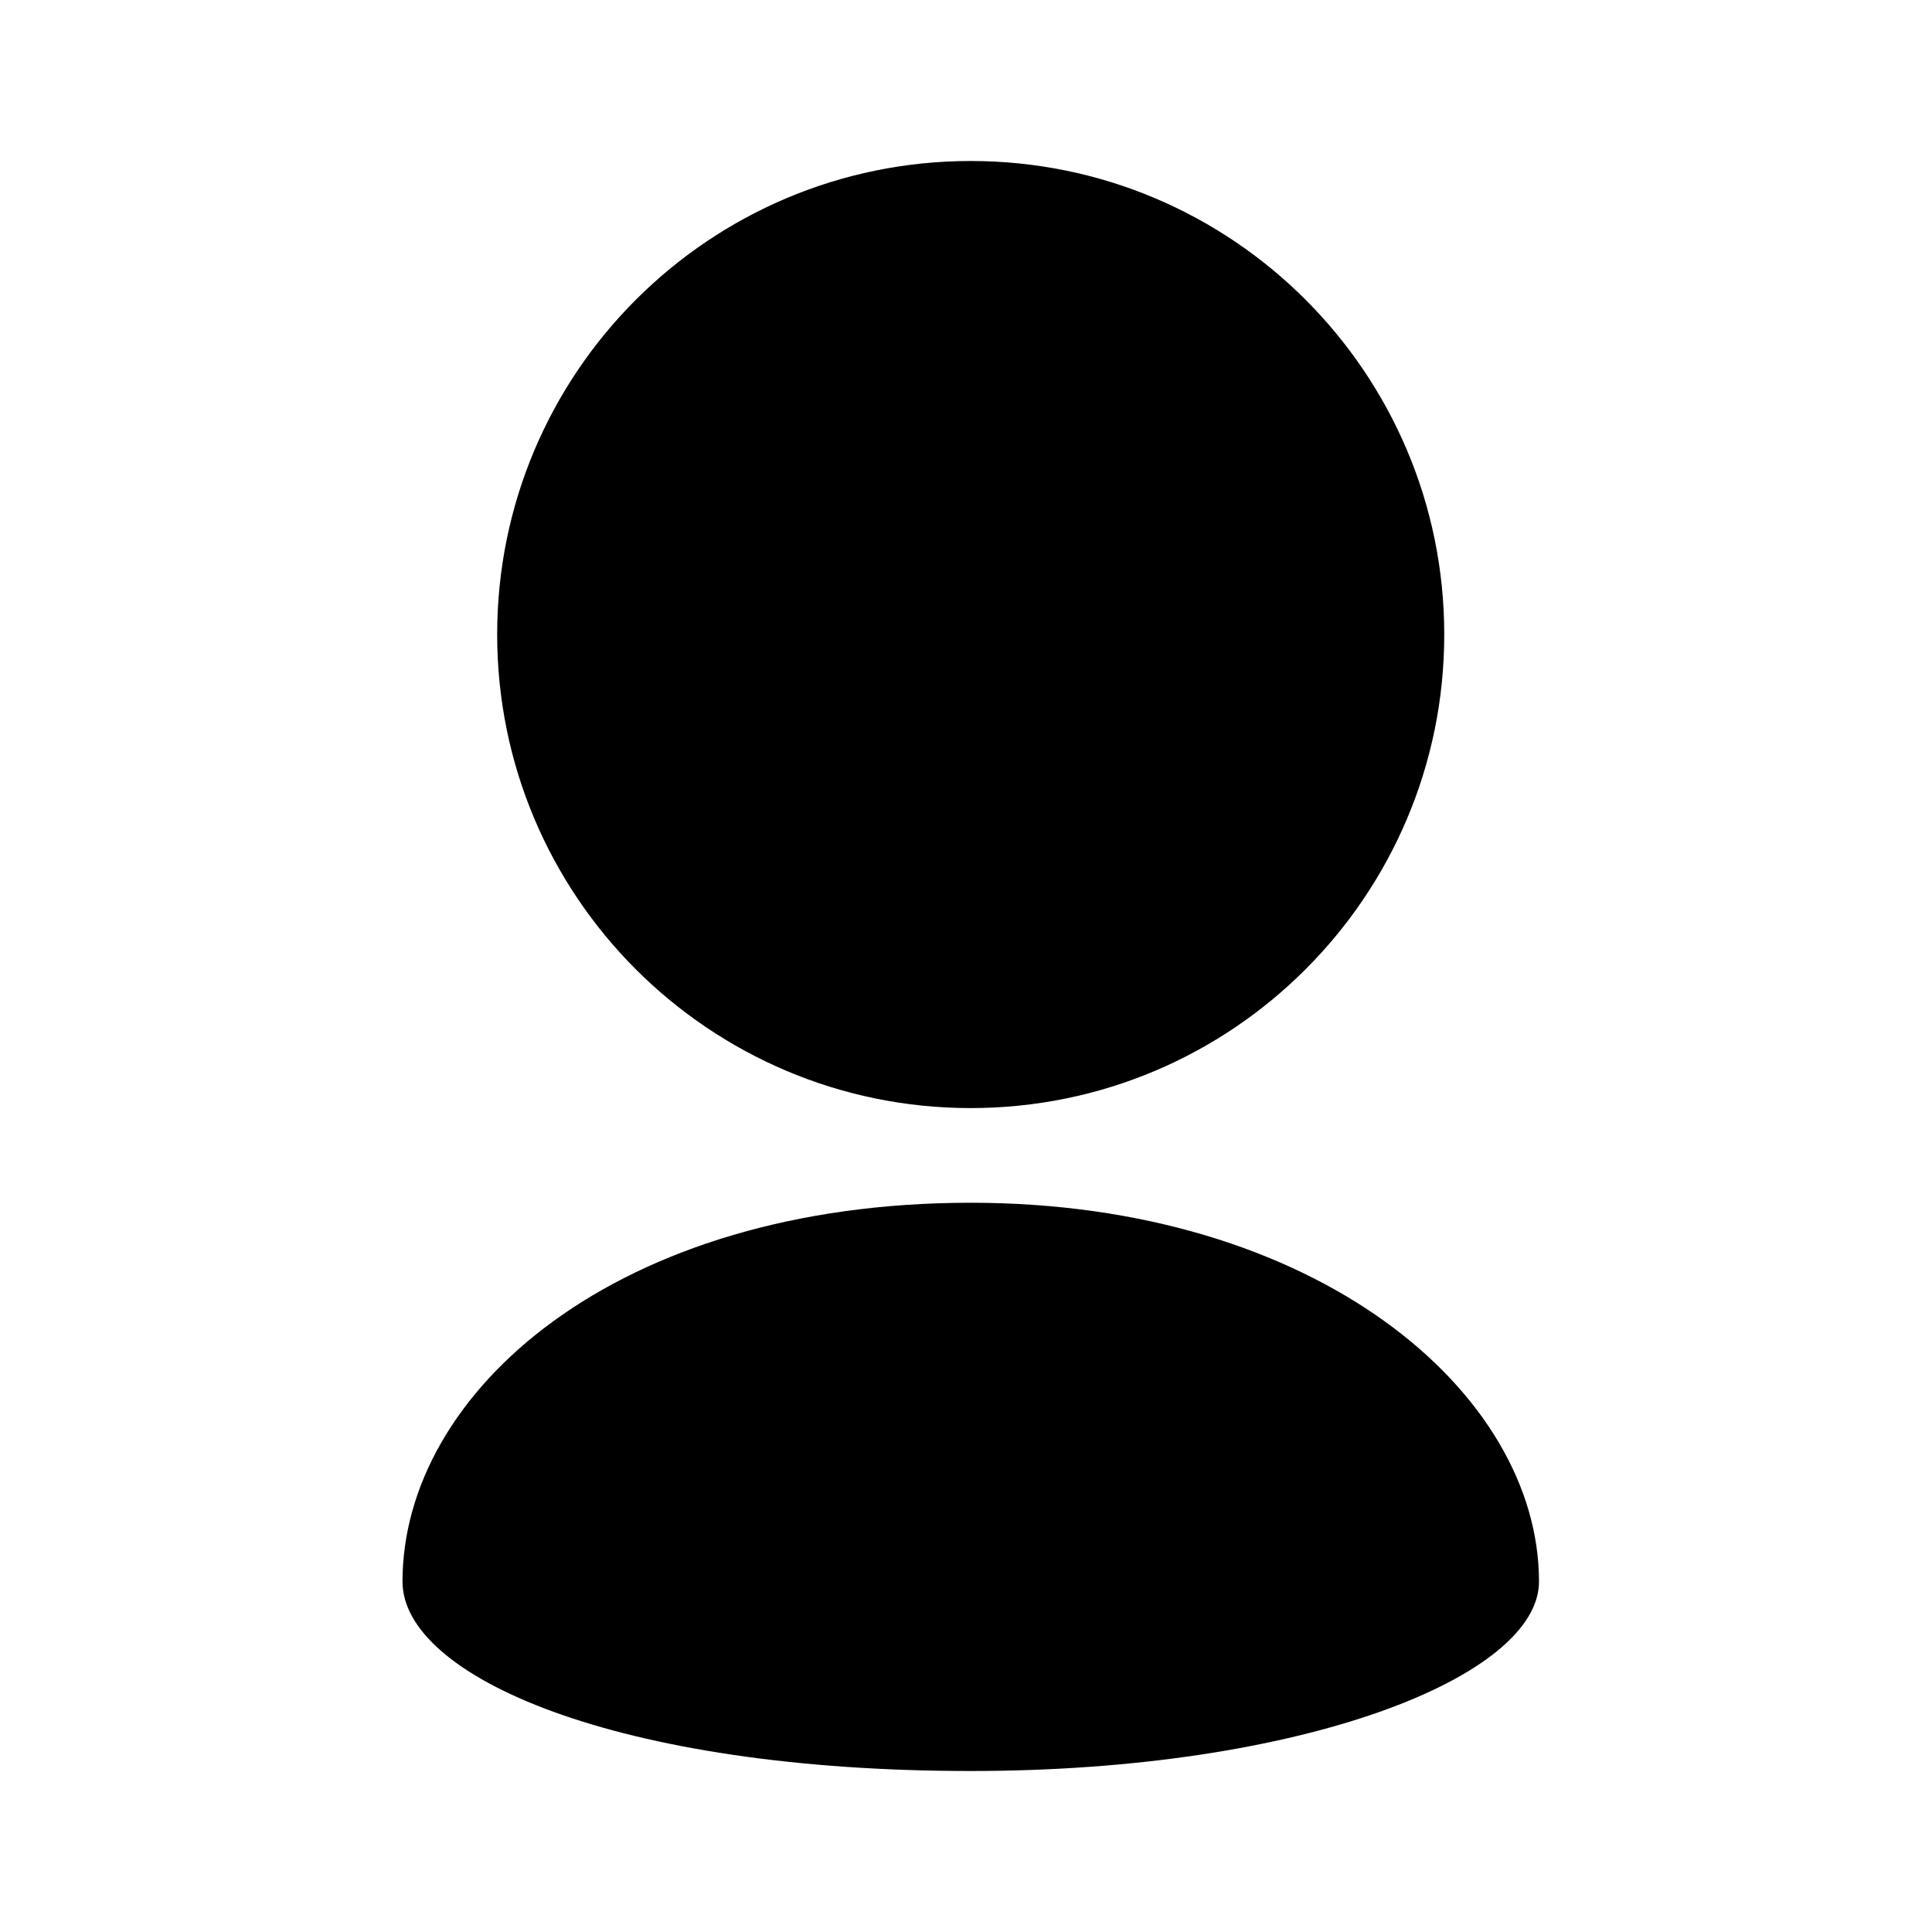 <?xml version="1.0" encoding="utf-8"?>
<!-- Generator: Adobe Illustrator 16.0.0, SVG Export Plug-In . SVG Version: 6.00 Build 0)  -->
<!DOCTYPE svg PUBLIC "-//W3C//DTD SVG 1.1//EN" "http://www.w3.org/Graphics/SVG/1.1/DTD/svg11.dtd">
<svg version="1.1" id="Layer_1" xmlns="http://www.w3.org/2000/svg" xmlns:xlink="http://www.w3.org/1999/xlink" x="0px" y="0px"
	 width="24px" height="24px" viewBox="0 0 24 24" enable-background="new 0 0 24 24" xml:space="preserve">
<g>
	<path d="M17.941,7.882c0-1.625-0.66-3.095-1.723-4.159C15.154,2.659,13.684,2,12.059,2c-1.625,0-3.095,0.659-4.16,1.723
		C6.835,4.787,6.176,6.258,6.176,7.882s0.659,3.095,1.722,4.159c1.065,1.064,2.536,1.724,4.16,1.724c1.625,0,3.096-0.659,4.16-1.724
		C17.281,10.978,17.941,9.507,17.941,7.882z"/>
	<path d="M5,19.647C5,20.823,7.647,22,12.059,22c4.139,0,7.059-1.177,7.059-2.353c0-2.354-2.769-4.706-7.059-4.706
		C7.647,14.941,5,17.294,5,19.647z"/>
</g>
</svg>
